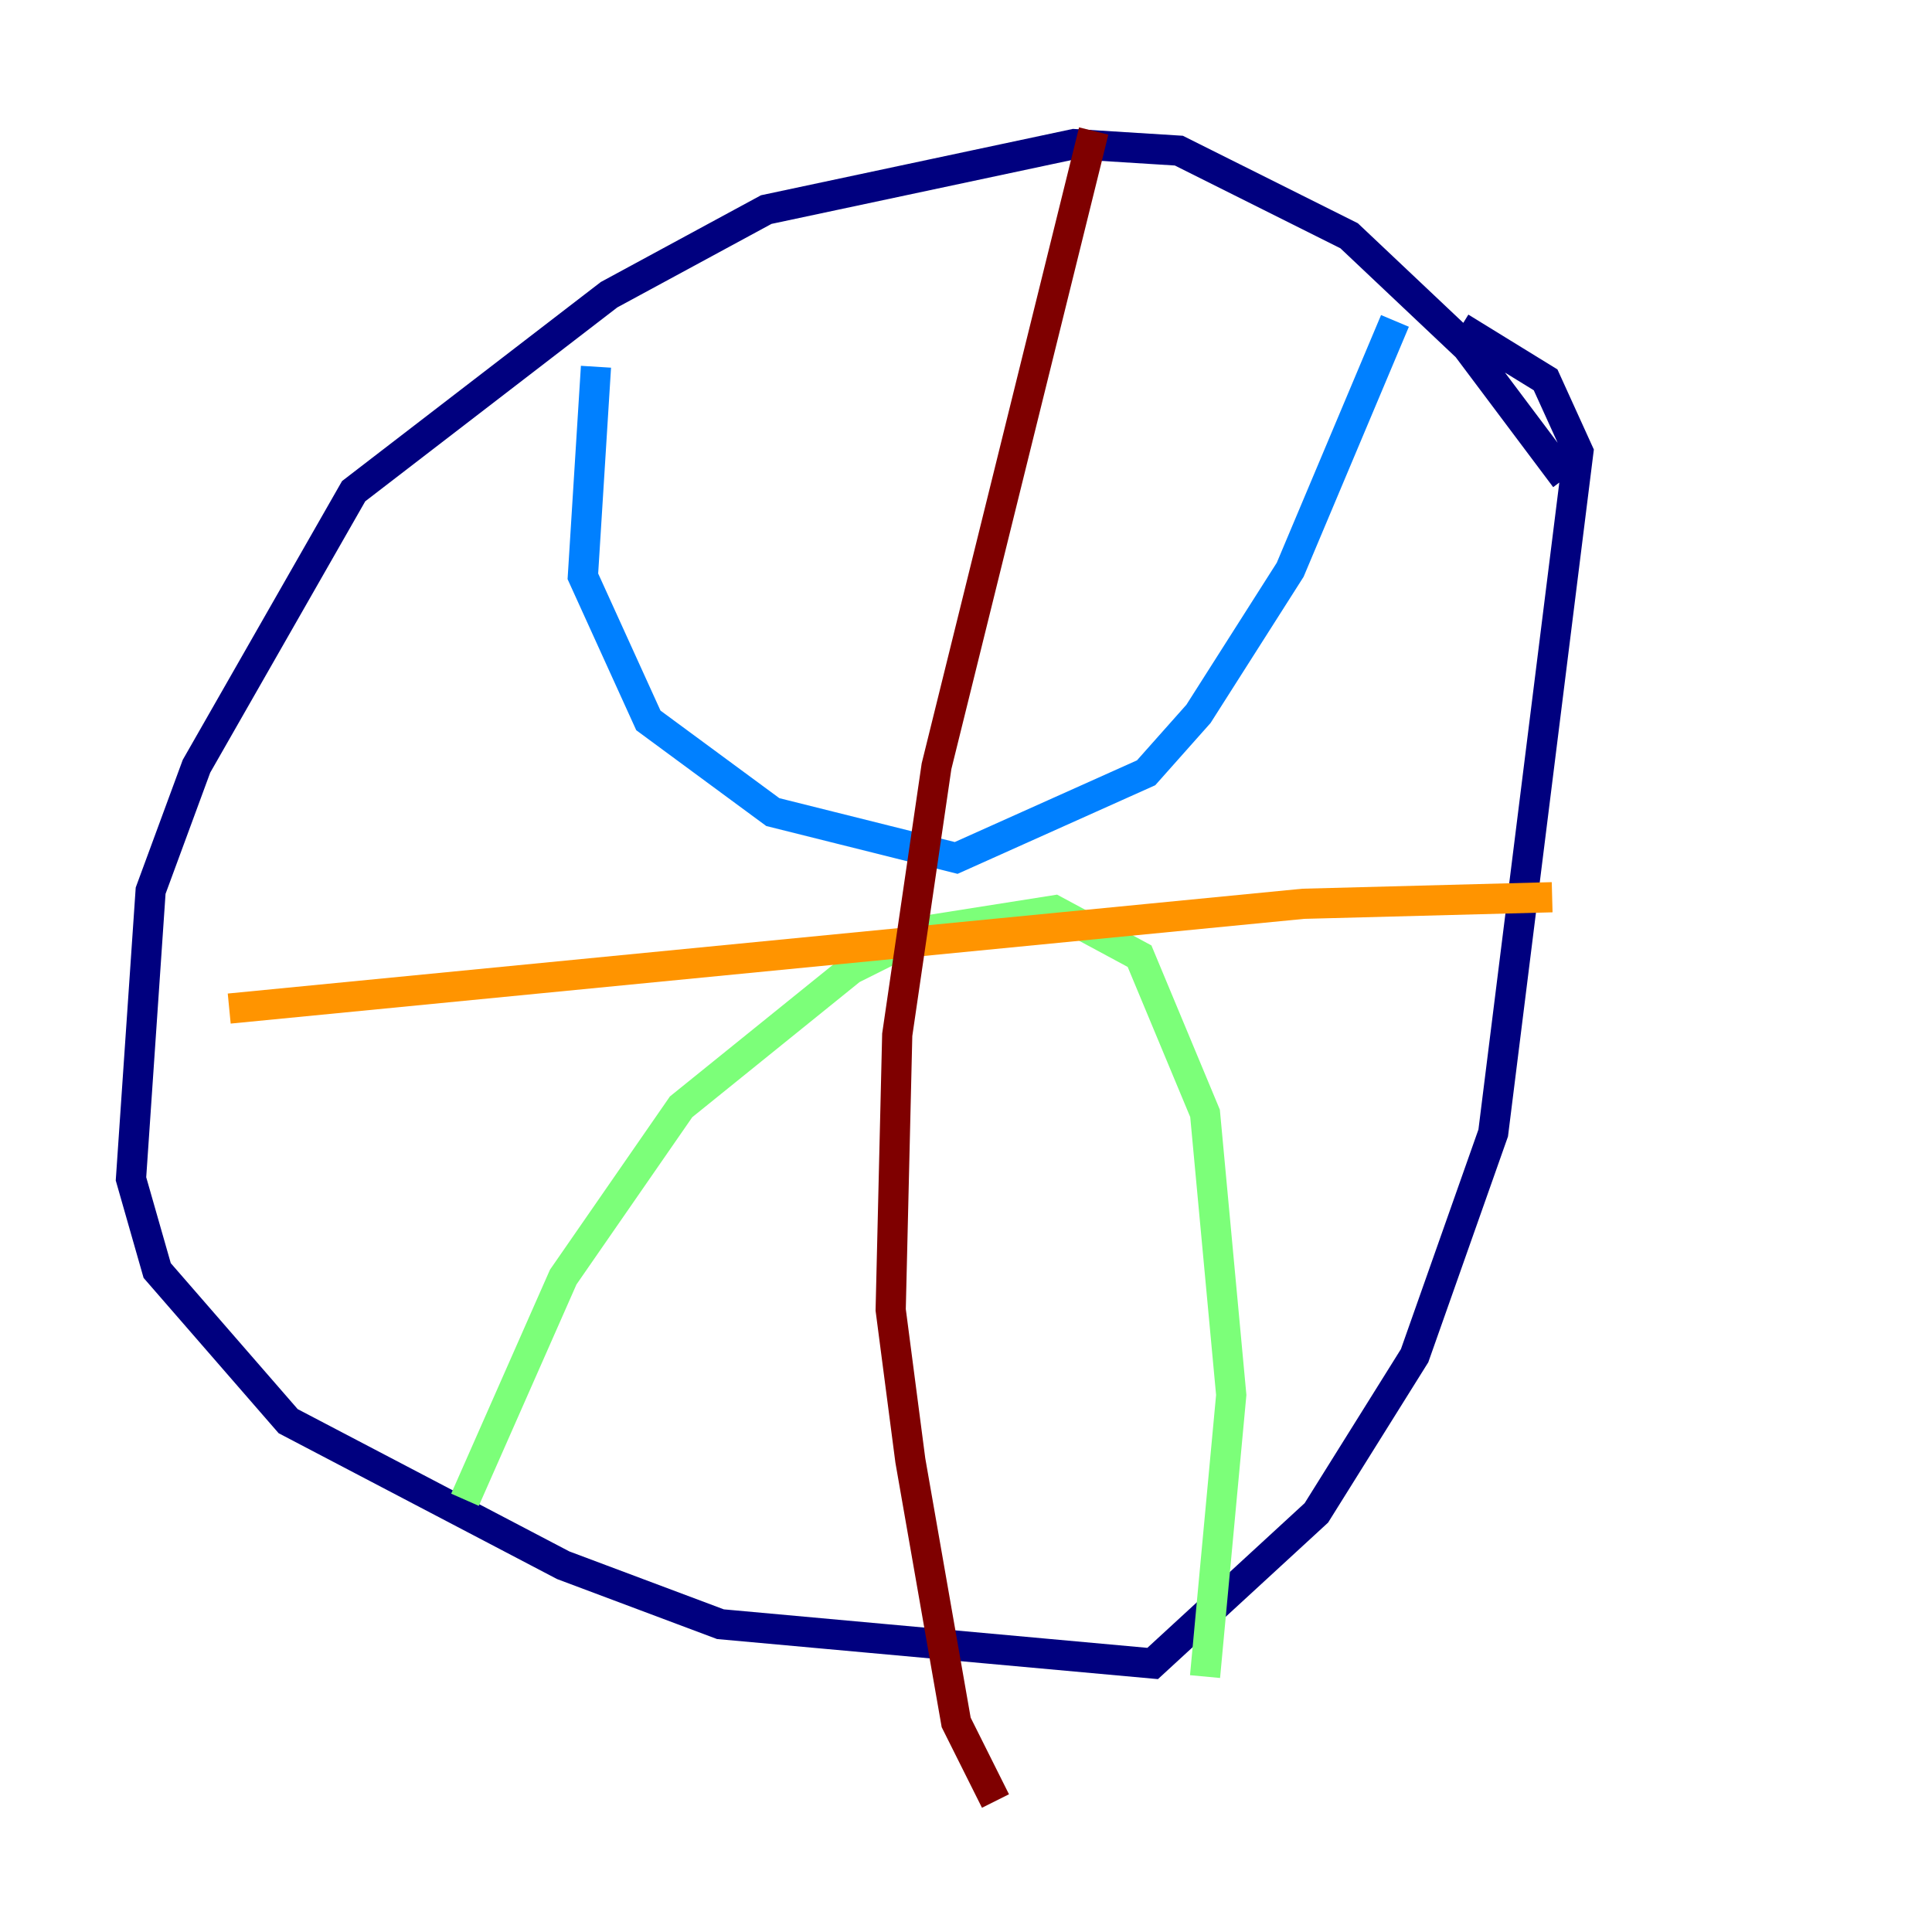 <?xml version="1.0" encoding="utf-8" ?>
<svg baseProfile="tiny" height="128" version="1.2" viewBox="0,0,128,128" width="128" xmlns="http://www.w3.org/2000/svg" xmlns:ev="http://www.w3.org/2001/xml-events" xmlns:xlink="http://www.w3.org/1999/xlink"><defs /><polyline fill="none" points="103.702,31.675 97.193,22.997 89.383,15.62 78.102,9.98 71.159,9.546 50.766,13.885 40.352,19.525 23.43,32.542 13.017,50.766 9.98,59.01 8.678,78.102 10.414,84.176 19.091,94.156 37.315,103.702 47.729,107.607 76.366,110.21 87.214,100.231 93.722,89.817 98.929,75.064 104.57,29.939 102.4,25.166 96.759,21.695" stroke="#00007f" stroke-width="2" /><polyline fill="none" points="39.485,24.298 38.617,38.183 42.956,47.729 51.2,53.803 63.349,56.841 75.932,51.2 79.403,47.295 85.478,37.749 92.42,21.261" stroke="#0080ff" stroke-width="2" /><polyline fill="none" points="30.807,99.363 37.315,84.61 45.125,73.329 56.407,64.217 61.614,61.614 69.858,60.312 75.498,63.349 79.837,73.763 81.573,92.42 79.837,111.078" stroke="#7cff79" stroke-width="2" /><polyline fill="none" points="15.186,66.82 86.346,59.878 102.834,59.444" stroke="#ff9400" stroke-width="2" /><polyline fill="none" points="72.461,8.678 62.047,50.766 59.444,68.556 59.01,86.78 60.312,96.759 63.349,114.115 65.953,119.322" stroke="#7f0000" stroke-width="2" /></svg>